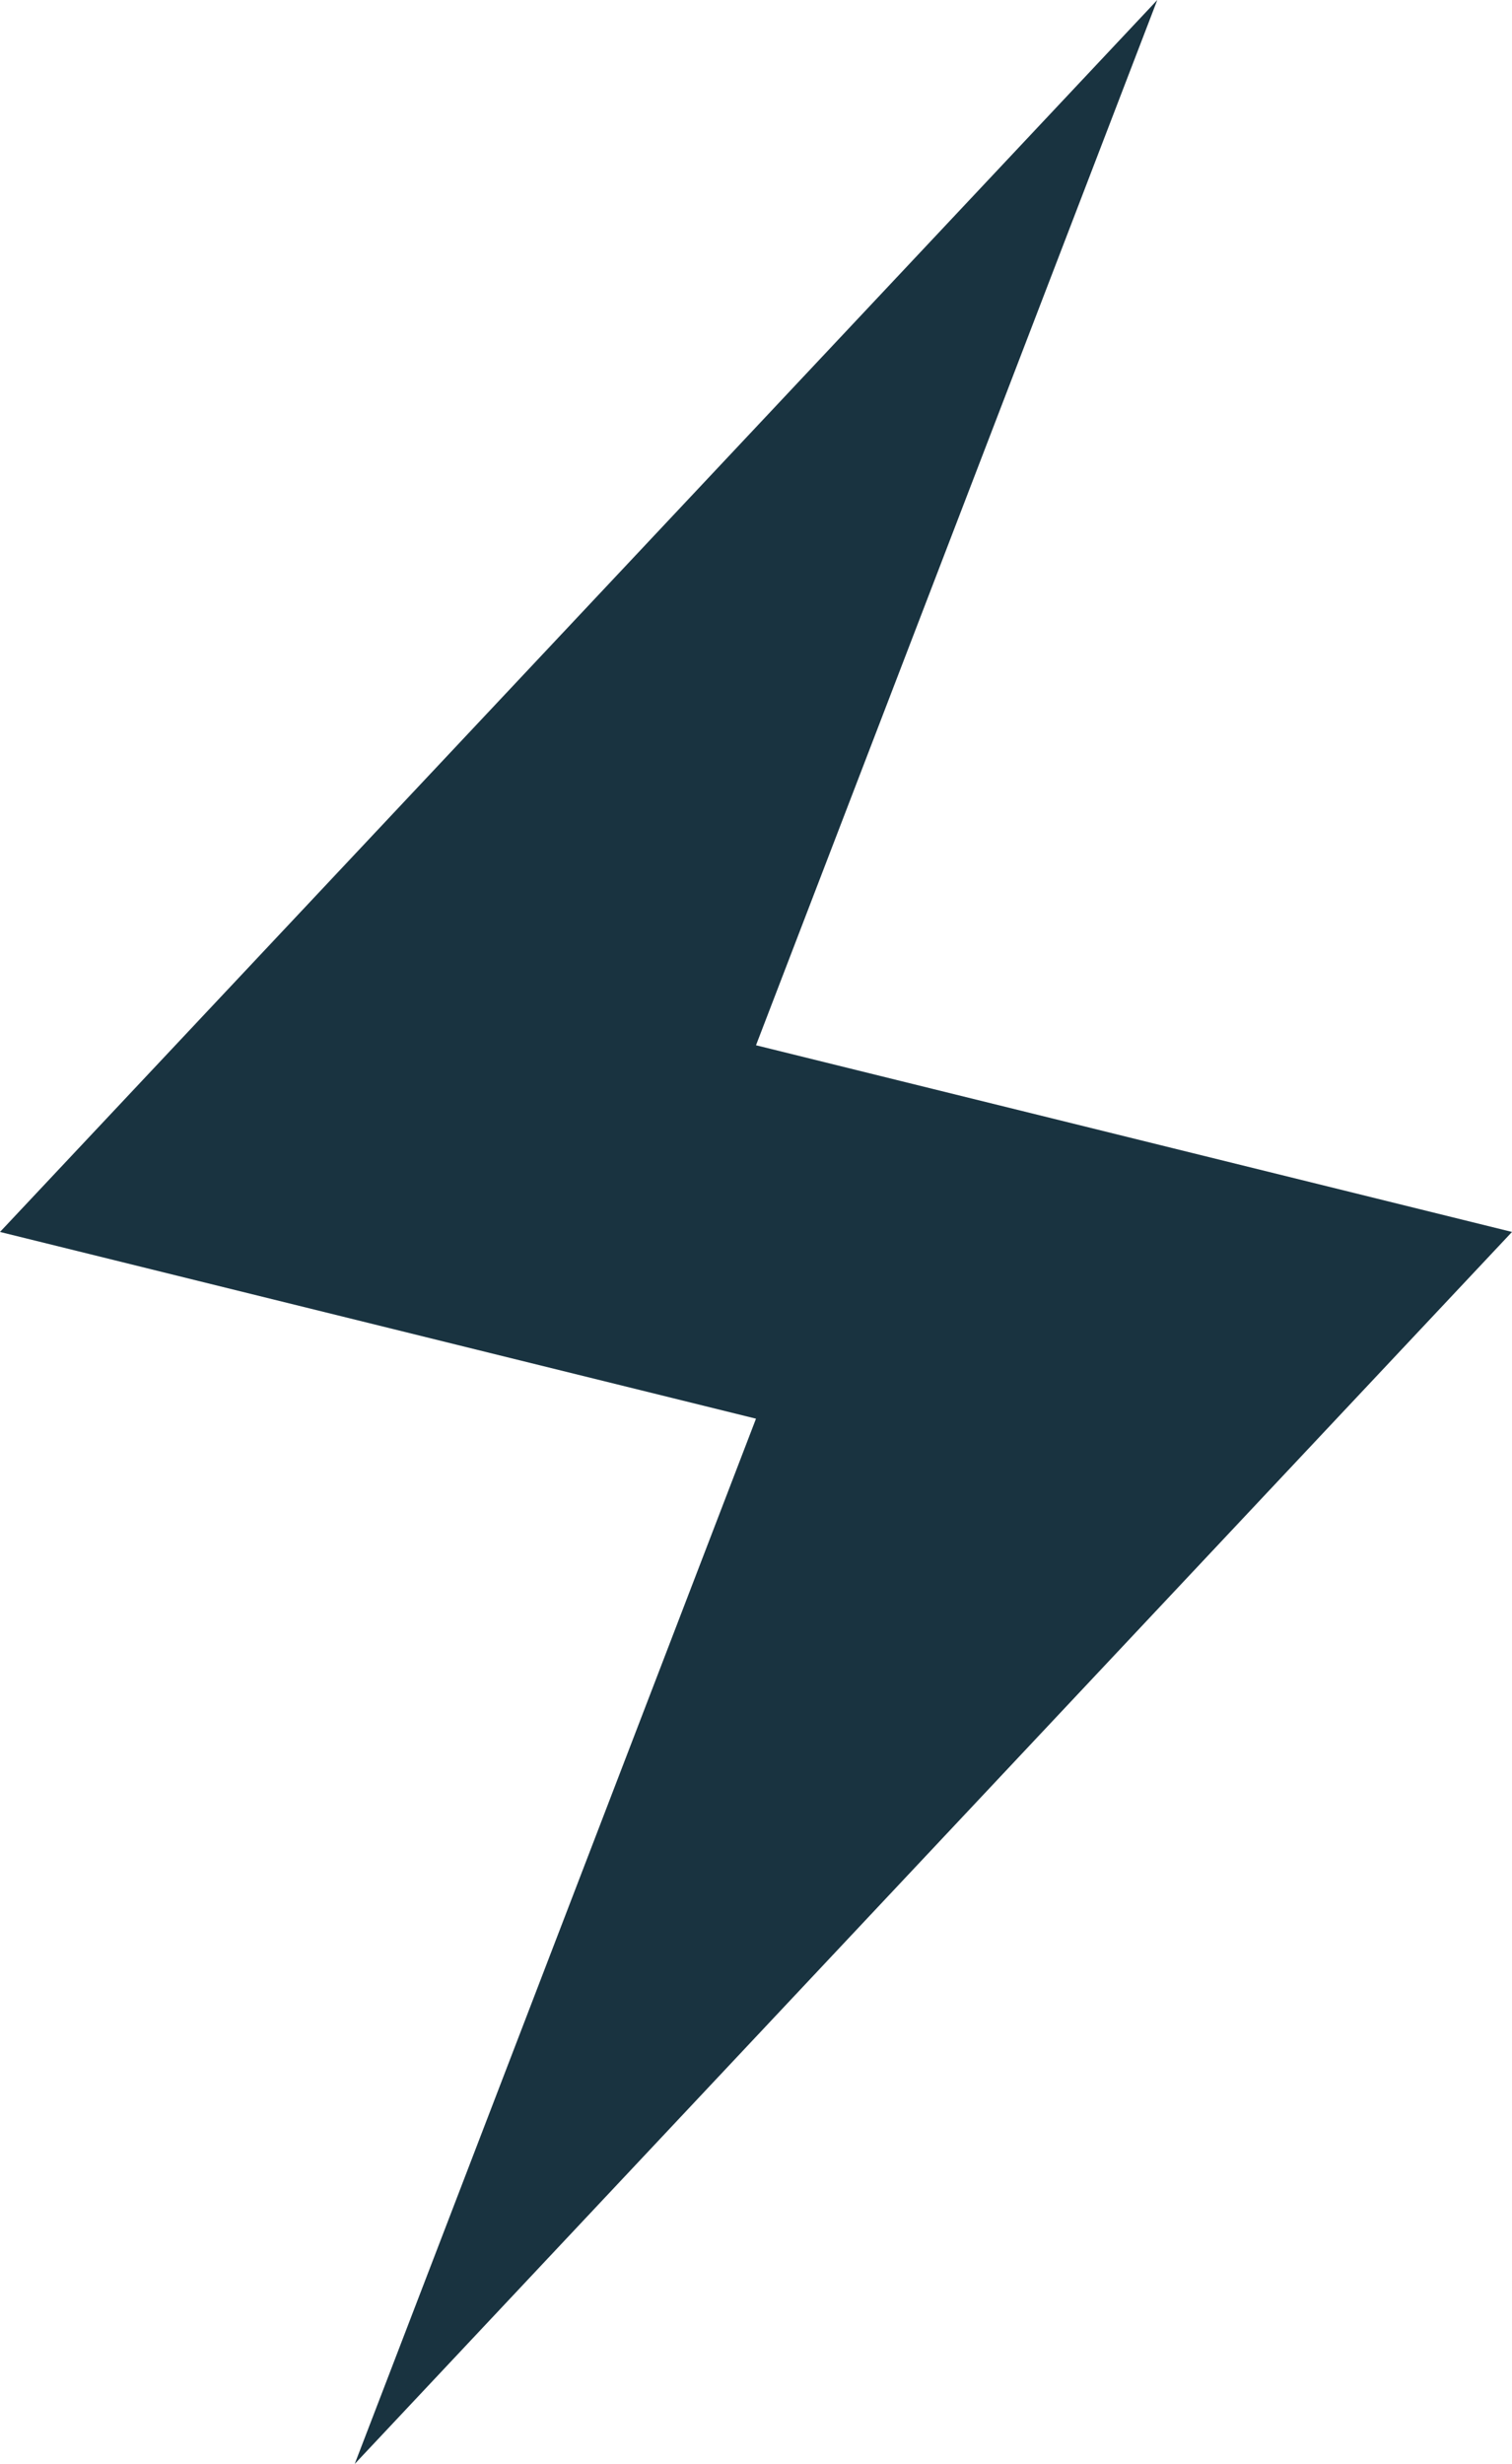 <svg xmlns="http://www.w3.org/2000/svg" width="300" height="488.87" viewBox="0 0 300 488.87"><defs><style>.cls-1{fill:#193340}</style></defs><title>live</title><g id="Layer_2" data-name="Layer 2"><g id="Layer_1-2" data-name="Layer 1"><polygon class="cls-1" points="300 244.43 150 207.39 229.62 0 0 244.43 150 281.48 70.38 488.87 300 244.43"/></g></g></svg>